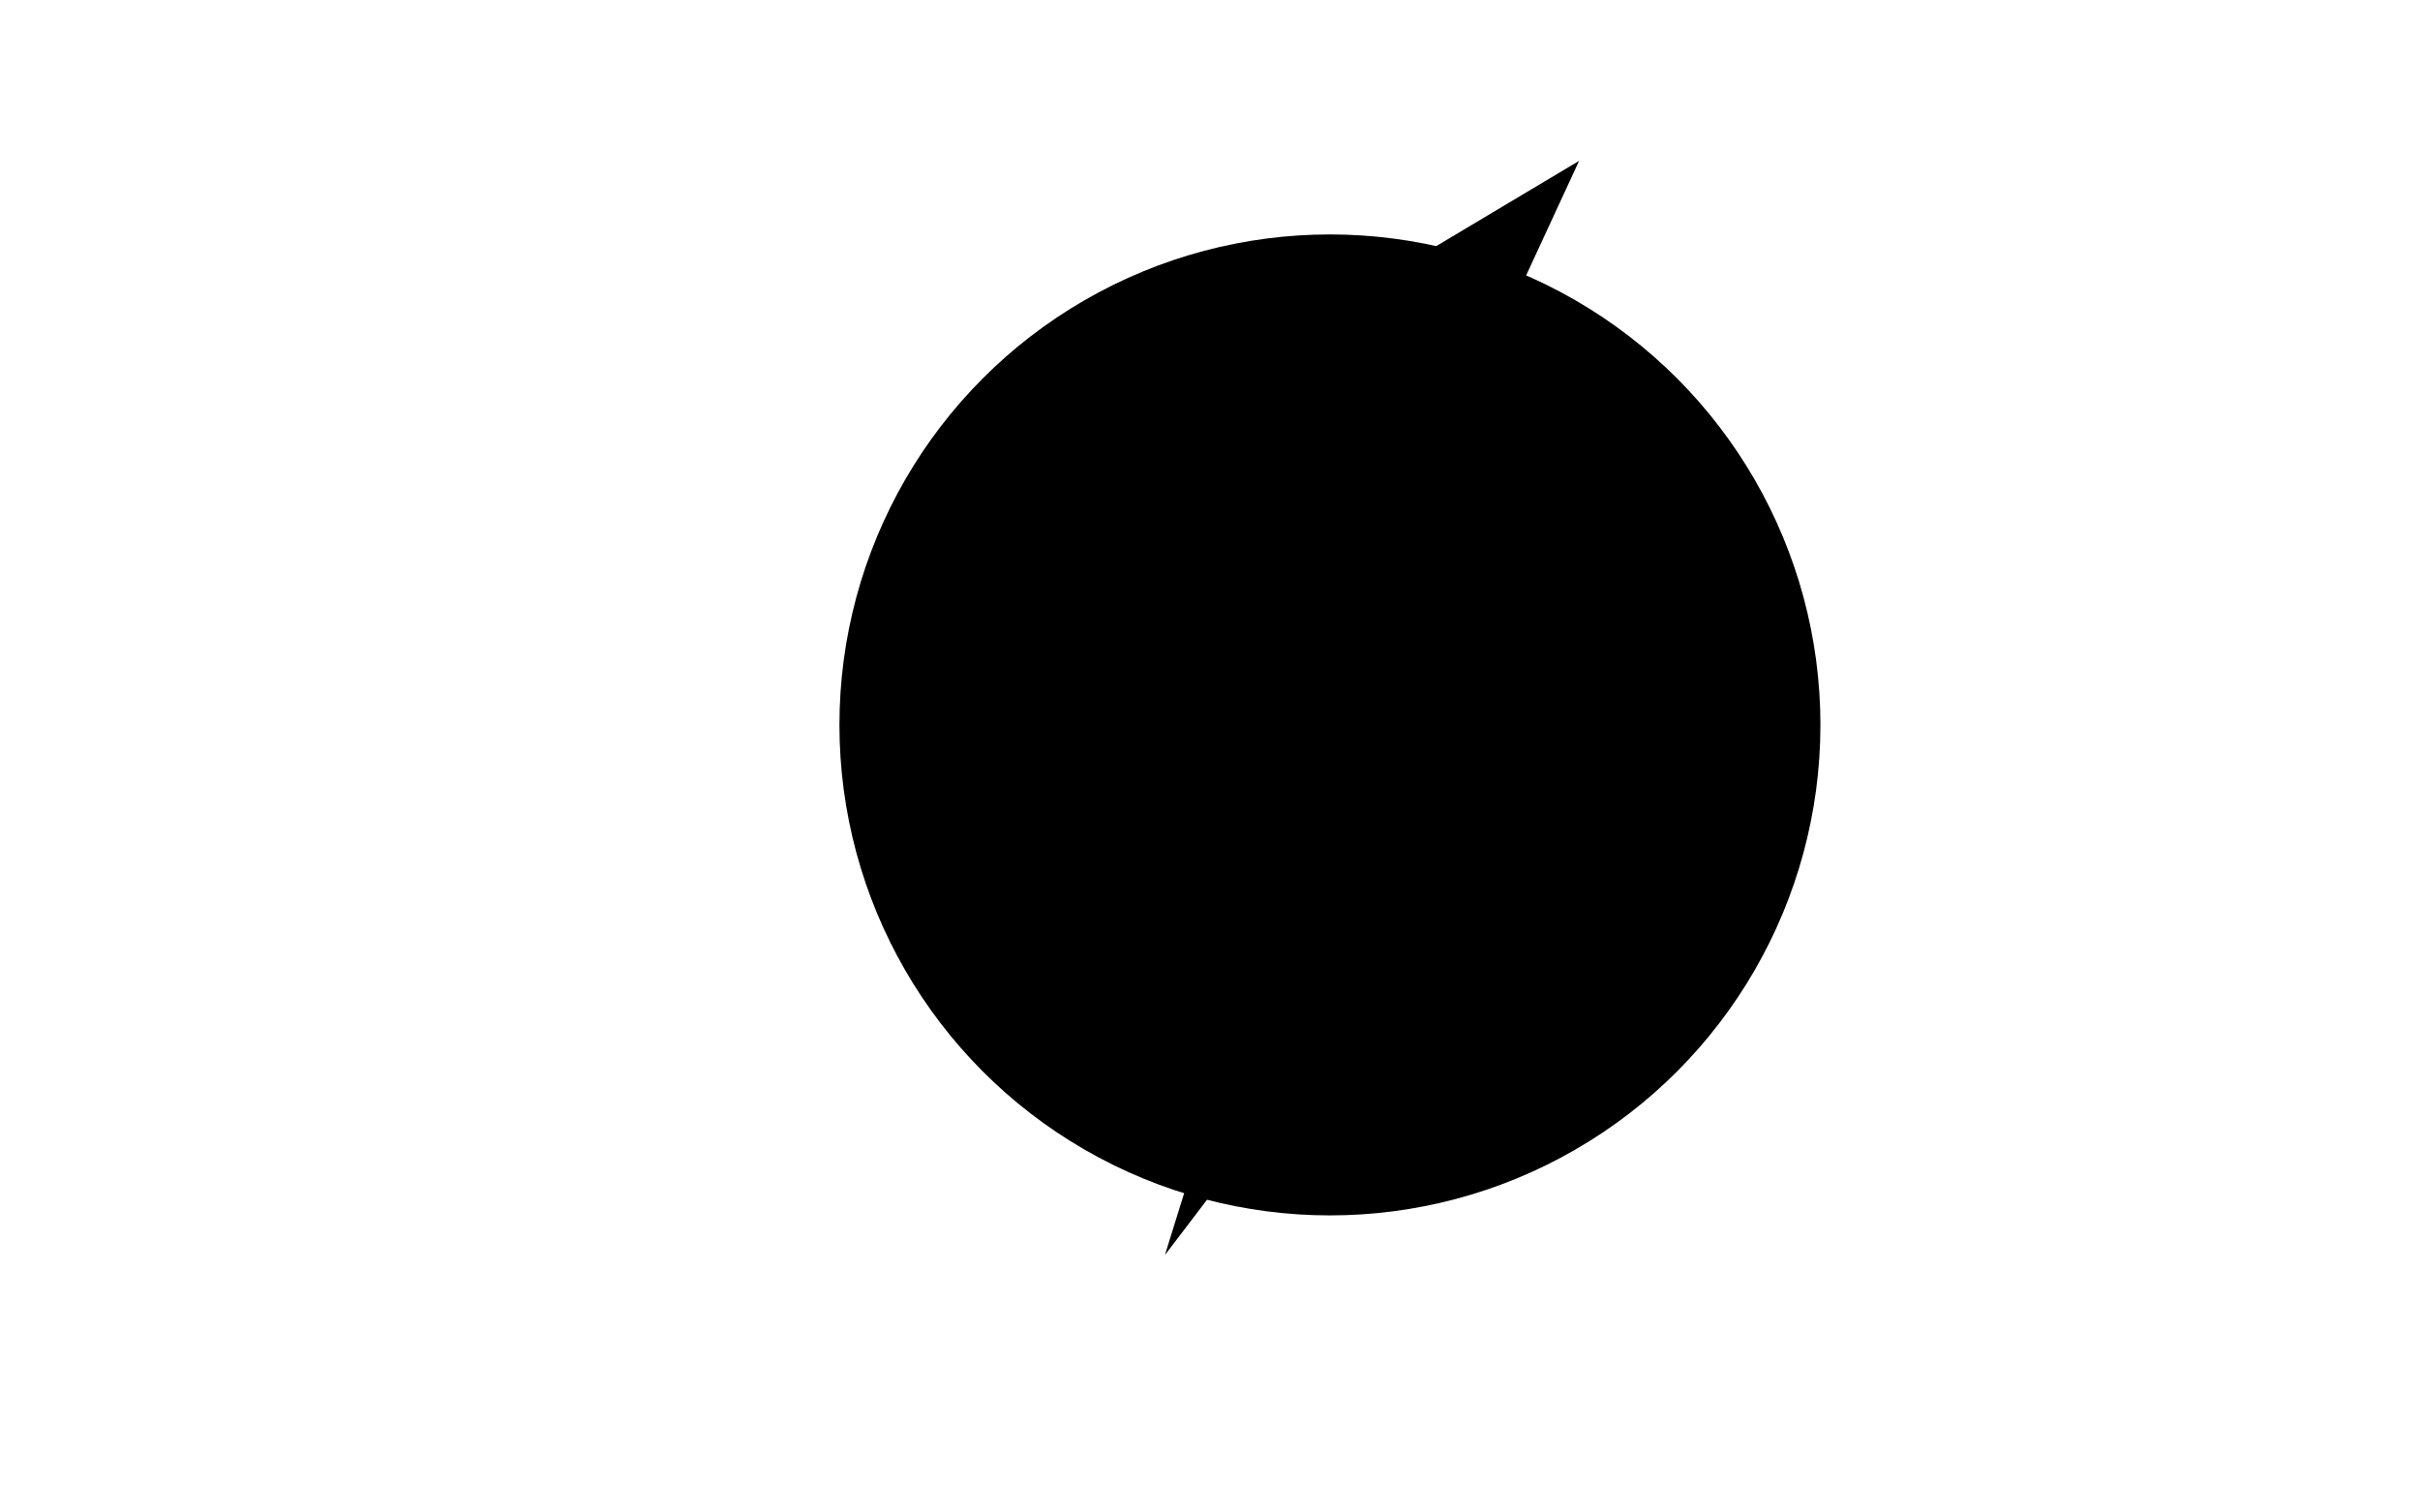 
    <svg version="1.1" xmlns="http://www.w3.org/2000/svg" xmlns:xlink="http://www.w3.org/1999/xlink" x="0px" y="0px"
     viewBox="0 0 1280 800" xml:space="preserve">
    <g id="Shape">
    <g id="Circle">
        <g id="Outer_Circle">
            <circle cx="703.433" cy="383.432" r="259.433"/>
        </g>
        <g id="Inner_Circle">
            <path d="M923,383.076
                c0,14.888-1.532,29.425-4.45,43.464c-2.917,14.039-7.22,27.581-12.761,40.482c-5.541,12.901-12.321,25.16-20.193,36.634
                c-7.872,11.473-16.835,22.161-26.743,31.918c-9.908,9.757-20.762,18.583-32.413,26.335c-11.651,7.751-24.101,14.427-37.202,19.884
                c-13.101,5.457-26.853,9.694-41.11,12.566c-14.257,2.873-29.019,4.382-44.138,4.382s-29.881-1.509-44.138-4.382
                c-14.257-2.873-28.009-7.11-41.111-12.566c-13.101-5.457-25.551-12.133-37.202-19.884c-11.651-7.751-22.505-16.578-32.413-26.335
                c-9.908-9.757-18.872-20.444-26.743-31.918c-7.872-11.473-14.651-23.733-20.193-36.634c-5.541-12.901-9.844-26.443-12.761-40.482
                c-2.917-14.039-4.45-28.575-4.45-43.464c0-14.888,1.532-29.425,4.45-43.464c2.917-14.039,7.22-27.581,12.761-40.482
                s12.321-25.16,20.193-36.634c7.872-11.473,16.835-22.161,26.743-31.918c9.908-9.757,20.762-18.583,32.413-26.334
                s24.101-14.427,37.202-19.884c13.101-5.457,26.853-9.694,41.111-12.566c14.257-2.873,29.019-4.382,44.138-4.382
                s29.881,1.509,44.138,4.382c14.257,2.873,28.009,7.11,41.11,12.566c13.101,5.457,25.551,12.133,37.202,19.884
                s22.505,16.578,32.413,26.334c9.908,9.757,18.872,20.444,26.743,31.918c7.872,11.473,14.651,23.733,20.193,36.634
                s9.844,26.443,12.761,40.482C921.468,353.652,923,368.188,923,383.076z"/>
            <g id="gauge"></g>

        </g>
        <g id="Most_Inner_Circle">
            <g>
                <ellipse  cx="703.5" cy="383" rx="169.5" ry="169"/>
                <g>
                    <g>
                        <path style="opacity:0.109;" d="M865.293,389.277c-0.057,6.235-0.506,12.442-1.347,18.621c-0.49,3.037-0.979,6.075-1.469,9.112
                            c-1.888,10.327-5.162,20.371-9.257,30.016c-6.875,16.19-16.407,30.97-28.198,44.014c-24.623,27.241-58.243,45.642-94.489,51.628
                            c-18.177,3.002-36.935,2.943-55.091-0.195c-17.697-3.058-34.657-9.167-50.466-17.651c-15.349-8.237-29.114-19.338-41.096-31.92
                            c-6.974-7.323-13.091-15.431-18.53-23.941c-5.513-8.627-9.908-17.62-13.977-27c0.052,0.138,0.104,0.276,0.157,0.414
                            c-1.069-2.875-2.138-5.75-3.206-8.625c0.046,0.14,0.091,0.28,0.137,0.421c-0.917-2.94-1.833-5.881-2.75-8.821
                            c0.039,0.142,0.078,0.284,0.116,0.426c-0.76-3.001-1.52-6.002-2.281-9.002c0.032,0.143,0.064,0.287,0.096,0.43
                            c-0.599-3.056-1.199-6.113-1.799-9.169c0.025,0.144,0.05,0.289,0.075,0.433c-0.435-3.107-0.869-6.213-1.304-9.32
                            c0.018,0.145,0.036,0.29,0.054,0.435c-0.266-3.152-0.531-6.304-0.797-9.456c0.011,0.145,0.022,0.29,0.032,0.436
                            c-0.093-3.193-0.185-6.385-0.278-9.577c0.004,0.145,0.007,0.29,0.011,0.435c-0.01-6.176,0.324-12.333,1.004-18.471
                            c0.671-6.03,1.679-12.003,3.024-17.919c2.302-10.124,5.618-19.924,9.817-29.41c8.797-19.873,21.497-37.836,37.313-52.756
                            c30.091-28.387,70.465-44.574,111.824-44.846c41.91-0.276,82.955,15.846,113.468,44.583
                            c14.838,13.975,26.761,30.576,35.7,48.861c5.155,10.544,9.001,21.823,11.658,33.245c1.359,5.844,2.391,11.745,3.096,17.703
                            c0.729,6.186,1.111,12.394,1.144,18.623c-0.003-0.117-0.007-0.234-0.01-0.351c-0.071,3.222-0.142,6.444-0.213,9.666
                            c0.404-0.167,0.703-0.462,0.899-0.883c0.864-1.273,1.698-2.566,2.501-3.88c0.82-1.302,1.609-2.623,2.366-3.963
                            c0.29-0.362,0.421-0.761,0.392-1.197c-0.418-9.541-1.08-19-2.831-28.407c-1.112-5.971-2.563-11.918-4.305-17.735
                            c-2.655-8.864-6.073-17.556-10.167-25.857c-12.595-25.536-31.632-47.687-54.918-64.061
                            c-16.136-11.346-34.211-19.907-53.265-25.061c-19.855-5.371-40.663-7.017-61.119-5.043
                            c-39.726,3.834-77.231,21.81-105.153,50.333c-18.022,18.41-31.872,40.892-39.926,65.389
                            c-8.844,26.902-10.83,56.008-5.693,83.862c7.172,38.885,28.373,74.653,58.842,99.824c29.754,24.58,67.547,38.362,106.107,38.88
                            c23.534,0.316,47.087-4.179,68.776-13.37c19.413-8.226,37.345-20.174,52.439-34.892c16.159-15.757,29.075-34.737,37.867-55.51
                            c4.174-9.863,7.469-20.108,9.715-30.587c2.579-12.03,3.692-24.356,4.559-36.607c-0.447,0.039-0.834,0.231-1.16,0.577
                            c-1.259,0.964-2.495,1.957-3.707,2.979c-1.226,1.006-2.428,2.039-3.606,3.1C865.672,388.499,865.413,388.844,865.293,389.277z"
                            />
                        <path style="opacity:0.109;" d="M865.519,391.088c-0.065,6.253-0.511,12.479-1.339,18.677
                            c-0.781,6.057-1.937,12.042-3.468,17.954c0.03-0.115,0.06-0.229,0.09-0.344c-0.867,2.989-1.734,5.977-2.601,8.966
                            c0.034-0.113,0.068-0.226,0.102-0.34c-2.985,8.399-6.126,16.495-10.295,24.396c-4.027,7.632-8.764,15.173-14.059,21.994
                            c-8.894,11.459-19.07,21.627-30.511,30.542c-26.778,20.867-60.53,32.454-94.347,33.525
                            c-33.247,1.053-66.176-7.997-94.107-26.102c-13.377-8.671-25.494-19.232-35.84-31.374c-5.581-6.55-10.841-13.681-15.259-21.073
                            c-4.563-7.635-8.355-15.54-11.933-23.681c0.048,0.11,0.096,0.22,0.144,0.329c-1.074-2.854-2.149-5.707-3.223-8.561
                            c0.042,0.113,0.084,0.225,0.126,0.338c-0.922-2.921-1.844-5.842-2.766-8.763c0.036,0.115,0.072,0.23,0.108,0.345
                            c-0.765-2.984-1.531-5.967-2.296-8.951c0.03,0.117,0.059,0.234,0.089,0.351c-0.604-3.041-1.208-6.082-1.812-9.123
                            c0.023,0.119,0.046,0.238,0.069,0.356c-0.439-3.093-0.877-6.186-1.316-9.279c0.016,0.12,0.033,0.24,0.049,0.361
                            c-0.269-3.14-0.538-6.28-0.807-9.421c0.01,0.121,0.019,0.242,0.029,0.364c-0.095-3.182-0.189-6.365-0.284-9.547
                            c0.003,0.122,0.006,0.244,0.009,0.366c0.084-3.22,0.167-6.439,0.251-9.659c-0.004,0.122-0.008,0.244-0.012,0.366
                            c0.265-3.209,0.529-6.419,0.794-9.628c-0.011,0.122-0.022,0.244-0.032,0.366c0.442-3.152,0.884-6.304,1.325-9.457
                            c-0.018,0.121-0.035,0.243-0.053,0.364c0.613-3.091,1.226-6.182,1.839-9.273c-0.024,0.121-0.049,0.241-0.073,0.362
                            c0.779-3.025,1.557-6.05,2.336-9.075c-0.031,0.119-0.062,0.239-0.093,0.358c0.939-2.955,1.878-5.909,2.817-8.864
                            c-0.038,0.118-0.075,0.235-0.113,0.353c1.094-2.879,2.188-5.759,3.281-8.638c-0.044,0.116-0.088,0.231-0.133,0.347
                            c1.243-2.8,2.487-5.6,3.73-8.4c-0.051,0.113-0.101,0.227-0.152,0.34c1.387-2.716,2.775-5.432,4.162-8.148
                            c-0.057,0.111-0.113,0.221-0.17,0.332c1.526-2.628,3.053-5.256,4.579-7.883c-0.063,0.108-0.126,0.215-0.188,0.323
                            c1.66-2.535,3.32-5.07,4.98-7.605c-0.069,0.104-0.137,0.208-0.206,0.313c1.788-2.438,3.577-4.876,5.365-7.313
                            c-0.074,0.101-0.148,0.201-0.223,0.302c1.912-2.336,3.823-4.672,5.735-7.008c-0.08,0.097-0.159,0.193-0.239,0.29
                            c2.03-2.23,4.06-4.459,6.09-6.689c-0.085,0.092-0.169,0.185-0.254,0.277c2.143-2.119,4.286-4.238,6.429-6.357
                            c-0.089,0.088-0.179,0.176-0.268,0.264c2.251-2.004,4.502-4.008,6.753-6.012c-0.094,0.083-0.188,0.167-0.282,0.25
                            c2.354-1.884,4.707-3.768,7.061-5.652c-0.098,0.078-0.197,0.157-0.295,0.235c2.452-1.76,4.903-3.519,7.355-5.279
                            c-0.102,0.073-0.205,0.146-0.307,0.22c2.544-1.631,5.088-3.262,7.633-4.893c-0.106,0.068-0.212,0.136-0.318,0.204
                            c6.367-3.623,12.674-7.038,19.385-9.963c6.728-2.932,13.62-5.462,20.684-7.466c14.466-4.104,29.555-6.191,44.59-6.224
                            c29.902-0.065,60.235,8.075,85.66,23.954c23.415,14.623,43.02,34.517,56.781,58.485c7.289,12.695,12.815,26.243,16.466,40.418
                            c1.858,7.214,3.274,14.53,4.126,21.934c1.053,9.152,1.071,18.278,0.847,27.477c-0.034,1.389,2.012-2.853,1.74-2.329
                            c0.833-1.634,1.643-3.281,2.429-4.938c0.455-0.846,0.821-1.728,1.098-2.645c-0.214-6.378-0.422-12.697-1.171-19.036
                            c-0.727-6.145-1.764-12.406-3.219-18.404c-2.87-11.827-6.747-23.517-12.118-34.462c-7.964-16.229-18.214-31.466-30.907-44.393
                            c-16.877-17.189-36.96-30.959-59.397-39.844c-23.277-9.217-48.569-13.216-73.557-11.59
                            c-35.235,2.294-69.235,15.697-96.557,38.092c-17.453,14.306-31.669,31.86-42.407,51.684
                            c-12.451,22.985-18.929,49.292-19.452,75.355c-0.469,23.376,3.857,46.759,12.882,68.353c8.125,19.438,19.958,37.062,34.465,52.3
                            c33.778,35.483,83.983,54.931,132.853,51.387c18.404-1.335,36.77-5.21,53.809-12.417c24.805-10.492,47.512-26.465,64.792-47.249
                            c11.606-13.96,20.94-29.428,27.822-46.211c2.241-5.464,4.326-11.79,5.903-17.472c4.149-14.948,5.724-30.294,6.802-45.725
                            c-0.43,0.088-0.783,0.32-1.057,0.697c-1.1,1.088-2.174,2.202-3.221,3.341c-1.062,1.125-2.098,2.275-3.105,3.449
                            C865.783,390.285,865.577,390.653,865.519,391.088z"/>
                        <path style="opacity:0.109;" d="M861.625,390.604c0.95,6.072,0.831,12.126-0.358,18.161
                            c-0.806,6.013-2.002,11.947-3.588,17.802c-2.307,8.552-5.472,16.803-9.199,24.826c-8.45,18.191-21.054,34.613-35.847,48.109
                            c-30.235,27.582-70.481,42.935-111.397,42.523c-41.609-0.419-82.006-17.177-111.752-46.268
                            c-29.26-28.616-47.021-67.944-48.823-108.857c-1.438-32.648,7.323-65.814,24.911-93.389
                            c10.864-17.034,24.969-32.034,41.267-43.967c33.614-24.612,76.091-35.501,117.408-30.217
                            c40.505,5.181,78.941,26.251,104.647,58.093c11.788,14.601,21.135,30.814,27.459,48.501c3.452,9.656,6.019,19.556,7.577,29.699
                            c0.906,5.905,1.483,11.841,1.733,17.81c0.253,6.095,0.169,12.186-0.254,18.272c-0.04,0.967,1.293-0.217,1.309-0.693
                            c0.38-6.127,0.421-12.256,0.123-18.388c-0.293-6.006-0.916-11.978-1.868-17.916c-1.865-11.62-4.997-23.032-9.324-33.976
                            c-7.443-18.825-18.449-36.26-32.191-51.121c-30.584-33.073-74.034-52.296-119.075-52.627
                            c-45.003-0.33-88.903,18.2-120.141,50.607c-24.121,25.024-39.823,57.318-44.416,91.751c-3.054,22.901-1.329,46.295,5.267,68.458
                            c5.862,19.695,15.519,38.269,28.22,54.419c27.458,34.912,68.673,57.62,112.914,61.828c44.139,4.199,88.704-9.932,122.526-38.575
                            c15.387-13.031,28.391-28.96,37.894-46.753c5.557-10.404,9.928-21.444,12.919-32.856c1.55-5.884,2.715-11.843,3.493-17.877
                            c1.436-5.956,1.347-11.88-0.265-17.771C862.688,389.508,861.593,390.153,861.625,390.604z"/>
                        <path style="opacity:0.109;" d="M862.441,395.798c0.046,6.209-0.352,12.389-1.194,18.541
                            c-0.817,6.032-2.015,11.986-3.595,17.864c-1.787,7.142-4.4,13.98-7.837,20.512c-2.468,6.874-5.687,13.364-9.656,19.472
                            c-10.645,17.043-24.654,32.018-40.837,43.92c-33.249,24.454-76.113,35.8-117.108,30.161c-19.227-2.645-37.695-8.373-54.86-17.47
                            c-16.62-8.808-31.355-20.392-44.144-34.162c-27.819-29.952-43.039-70.859-42.464-111.625
                            c0.564-40.035,16.335-78.72,43.732-107.872c18.914-20.126,42.532-34.857,68.585-43.538c19.806-6.6,41.175-8.934,61.973-7.45
                            c41.139,2.936,80.171,21.871,108.041,52.257c13.539,14.761,24.625,32.161,31.735,50.909c3.108,8.195,5.686,16.562,7.499,25.145
                            c1.226,5.812,2.129,11.673,2.707,17.585c0.886,9.088,1.011,18.197,0.373,27.327c-0.034,0.821,1.04-0.956,0.918-0.726
                            c0.434-0.82,1.08-1.893,1.103-2.848c0.329-6.203,0.31-12.405-0.058-18.605c-0.361-6.065-1.059-12.09-2.094-18.077
                            c-2.022-11.683-5.332-23.139-9.854-34.1c-7.735-18.751-19.036-36.04-33.063-50.689c-15.989-16.699-35.519-29.974-56.96-38.634
                            c-19.493-7.873-40.567-11.881-61.583-11.881c-38.358,0-76.012,13.682-105.436,38.257
                            c-33.994,28.393-55.445,70.014-58.322,114.261c-2.89,44.441,12.791,88.727,42.967,121.483
                            c13.778,14.956,30.364,27.361,48.635,36.295c21.843,10.68,45.977,16.279,70.282,16.488
                            c44.583,0.383,88.248-17.789,119.252-49.882c12.347-12.78,22.634-27.592,30.087-43.731c3.791-8.208,6.872-16.743,9.139-25.497
                            c1.543-5.965,2.711-12.003,3.504-18.113c0.761-6.071,1.16-12.166,1.198-18.284c0.026-0.742-1.056,0.445-1.022,0.409
                            C863.621,393.999,862.463,395.045,862.441,395.798z"/>
                        <path style="opacity:0.109;" d="M864.821,391.839c-0.035,6.255-0.47,12.482-1.306,18.681
                            c-0.542,4.559-1.366,9.064-2.471,13.514c-0.905,4.415-2.077,8.762-3.514,13.039c-1.826,5.621-3.974,11.117-6.444,16.487
                            c0.062-0.126,0.124-0.252,0.186-0.378c-1.357,2.746-2.715,5.492-4.073,8.238c0.067-0.123,0.134-0.246,0.201-0.369
                            c-1.501,2.654-3.003,5.307-4.504,7.961c0.072-0.12,0.144-0.239,0.216-0.359c-1.639,2.558-3.278,5.116-4.917,7.673
                            c0.077-0.116,0.154-0.231,0.231-0.347c-1.771,2.458-3.541,4.917-5.312,7.375c0.082-0.112,0.164-0.223,0.246-0.335
                            c-1.897,2.355-3.793,4.71-5.69,7.064c0.087-0.107,0.174-0.215,0.261-0.322c-5.793,6.454-11.641,12.744-18.304,18.33
                            c-4.421,3.707-9,7.214-13.73,10.518c-13.096,9.148-27.812,16.114-43.011,20.938c-14.326,4.547-29.132,7.068-44.151,7.571
                            c-16.766,0.561-33.833-1.223-49.977-5.918c-14.175-4.122-27.797-9.899-40.432-17.564c-12.421-7.535-23.676-16.76-33.784-27.174
                            c-11.073-11.408-20.29-24.731-27.498-38.87c-3.311-6.494-6.317-13.198-8.667-20.106c-2.919-8.581-4.987-17.266-6.789-26.148
                            c0.025,0.124,0.05,0.248,0.075,0.371c-0.452-3.099-0.904-6.198-1.356-9.297c0.018,0.125,0.035,0.25,0.053,0.375
                            c-0.281-3.147-0.563-6.294-0.844-9.441c0.01,0.126,0.021,0.252,0.031,0.378c-0.107-3.19-0.213-6.38-0.32-9.57
                            c0.003,0.127,0.006,0.253,0.009,0.38c0.072-3.228,0.145-6.456,0.217-9.684c-0.004,0.127-0.009,0.253-0.013,0.38
                            c0.254-3.219,0.509-6.437,0.763-9.656c-0.012,0.126-0.024,0.253-0.036,0.379c0.433-3.162,0.866-6.324,1.298-9.487
                            c-0.019,0.126-0.039,0.251-0.058,0.377c0.605-3.102,1.21-6.203,1.815-9.305c-0.027,0.125-0.054,0.249-0.08,0.374
                            c0.772-3.036,1.544-6.072,2.316-9.108c-0.034,0.123-0.068,0.246-0.102,0.369c0.934-2.966,1.867-5.932,2.801-8.898
                            c-0.041,0.121-0.083,0.242-0.124,0.363c1.09-2.891,2.18-5.783,3.27-8.674c-0.048,0.119-0.097,0.237-0.145,0.356
                            c1.241-2.812,2.482-5.624,3.723-8.437c-0.055,0.116-0.111,0.232-0.166,0.348c1.387-2.728,2.773-5.457,4.16-8.185
                            c-0.062,0.113-0.125,0.226-0.187,0.338c1.527-2.64,3.054-5.28,4.581-7.92c-0.069,0.109-0.138,0.219-0.207,0.328
                            c1.662-2.547,3.324-5.094,4.986-7.641c-0.075,0.105-0.15,0.211-0.226,0.316c1.792-2.449,3.584-4.899,5.376-7.348
                            c-0.081,0.101-0.163,0.203-0.244,0.304c1.917-2.347,3.834-4.694,5.751-7.041c-0.087,0.097-0.174,0.194-0.262,0.29
                            c2.037-2.24,4.073-4.481,6.11-6.721c-0.093,0.092-0.186,0.184-0.279,0.276c4.218-4.174,8.438-8.293,12.941-12.165
                            c5.492-4.722,11.428-8.951,17.52-12.855c11.074-7.095,22.954-12.903,35.408-17.164c12.739-4.358,26.014-7.066,39.422-8.186
                            c13.782-1.152,27.905-0.771,41.54,1.677c24.91,4.472,48.472,14.282,68.917,29.246c10.509,7.692,20.139,16.589,28.558,26.535
                            c4.674,5.522,8.93,11.37,12.838,17.454c3.947,6.143,7.286,12.469,10.562,19c-0.057-0.13-0.115-0.261-0.172-0.391
                            c1.223,2.802,2.446,5.603,3.669,8.405c-0.051-0.133-0.101-0.266-0.152-0.399c1.075,2.873,2.149,5.747,3.224,8.62
                            c-0.044-0.135-0.088-0.271-0.132-0.407c0.922,2.94,1.844,5.88,2.766,8.82c-0.037-0.138-0.074-0.275-0.111-0.413
                            c0.765,3.001,1.53,6.003,2.295,9.004c-0.03-0.139-0.06-0.278-0.089-0.417c0.604,3.058,1.208,6.116,1.811,9.173
                            c-0.023-0.14-0.045-0.281-0.068-0.421c0.438,3.109,0.876,6.218,1.314,9.327c-0.015-0.141-0.031-0.283-0.046-0.424
                            c0.268,3.155,0.537,6.311,0.805,9.466c-0.008-0.142-0.016-0.283-0.024-0.425c0.094,3.197,0.189,6.393,0.283,9.59
                            c-0.001-0.142-0.001-0.283-0.002-0.425c-0.084,3.233-0.167,6.466-0.251,9.7c0.448-0.3,0.772-0.713,0.97-1.241
                            c0.942-1.701,1.852-3.42,2.729-5.155c0.896-1.726,1.758-3.469,2.588-5.228c0.312-0.469,0.458-0.974,0.439-1.513
                            c-0.293-6.411-0.514-12.741-1.407-19.121c-0.653-4.667-1.474-9.288-2.471-13.892c-2.283-10.543-5.511-20.862-9.768-30.784
                            c-8.932-20.82-22.11-39.711-38.416-55.412c-14.179-13.652-30.571-24.604-48.442-32.819
                            c-21.192-9.741-44.743-14.59-68.005-14.837c-22.098-0.235-44.02,3.766-64.577,11.893c-21.115,8.348-40.502,20.893-56.723,36.8
                            c-14.96,14.671-27.574,32.357-36.027,51.573c-3.699,8.409-6.769,17.038-9.213,25.893c-3.329,12.059-4.974,24.624-5.571,37.099
                            c-1.047,21.907,2.673,44.365,10.217,64.917c6.257,17.047,15.346,32.867,26.525,47.142c6.477,8.27,13.896,15.816,21.827,22.684
                            c7.997,6.925,16.582,13.257,25.776,18.518c18.772,10.741,39.011,17.875,60.373,21.264c23.4,3.712,47.731,2.068,70.542-4.158
                            c23.616-6.445,45.535-17.917,64.317-33.613c18.504-15.463,33.558-34.69,44.097-56.382c5.349-11.01,9.47-22.514,12.343-34.413
                            c3.276-13.569,4.621-27.433,5.649-41.328c-0.513,0.166-0.937,0.475-1.272,0.928c-1.371,1.378-2.715,2.782-4.032,4.212
                            c-1.333,1.415-2.638,2.855-3.917,4.32C865.228,390.87,864.95,391.315,864.821,391.839z"/>
                        <path style="opacity:0.109;" d="M865.446,389.942c-0.049,6.241-0.494,12.454-1.334,18.638
                            c-0.489,3.036-0.977,6.072-1.466,9.107c-1.883,10.319-5.149,20.357-9.235,29.997c-6.857,16.177-16.362,30.95-28.122,43.996
                            c-24.558,27.245-58.095,45.698-94.287,51.774c-18.158,3.048-36.902,3.039-55.054-0.046
                            c-17.703-3.008-34.677-9.068-50.507-17.506c-15.381-8.199-29.183-19.271-41.203-31.832c-7.001-7.316-13.143-15.42-18.607-23.93
                            c-5.541-8.631-9.959-17.632-14.053-27.02c0.05,0.134,0.1,0.268,0.15,0.402c-1.073-2.875-2.147-5.749-3.22-8.624
                            c0.043,0.136,0.087,0.273,0.13,0.409c-0.921-2.941-1.841-5.883-2.762-8.824c0.036,0.138,0.073,0.277,0.109,0.415
                            c-0.764-3.003-1.527-6.005-2.291-9.008c0.029,0.14,0.058,0.28,0.088,0.42c-0.602-3.059-1.205-6.118-1.807-9.177
                            c0.022,0.141,0.044,0.283,0.066,0.424c-0.437-3.11-0.873-6.22-1.31-9.331c0.015,0.142,0.029,0.284,0.044,0.426
                            c-0.267-3.156-0.534-6.313-0.801-9.469c0.007,0.143,0.156,0.285,0.164,0.428c-0.093-3.198-0.138-6.395-0.138-9.593
                            c0,0.143,0,0.285,0,0.428c0-3.234,0.029-6.468,0.114-9.702c-0.007,0.142-0.086,0.284-0.093,0.427
                            c0.266-3.223,0.496-6.446,0.762-9.669c-0.015,0.141-0.047,0.283-0.062,0.424c0.443-3.165,0.876-6.331,1.319-9.496
                            c-0.022,0.14-0.048,0.28-0.07,0.421c0.613-3.103,1.224-6.207,1.838-9.31c-0.029,0.139-0.059,0.277-0.088,0.416
                            c0.779-3.037,1.557-6.074,2.335-9.111c-0.036,0.137-0.072,0.273-0.109,0.41c0.938-2.966,1.877-5.932,2.815-8.899
                            c-0.043,0.134-0.086,0.269-0.129,0.403c1.931-5.564,4.16-11.006,6.686-16.326c1.844-3.973,3.895-7.834,6.152-11.582
                            c4.365-7.551,9.275-14.665,14.782-21.428c11.856-14.56,26.116-27.069,42.164-36.836c32.096-19.534,70.436-27.398,107.642-22.375
                            c36.642,4.947,70.916,22.501,96.442,49.257c12.033,12.613,21.848,27.095,29.485,42.749c3.857,7.906,6.853,16.212,9.381,24.628
                            c3.511,11.688,5.089,23.612,6.177,35.722c-0.011-0.125-0.022-0.25-0.033-0.375c0.108,3.189,0.216,6.378,0.324,9.567
                            c-0.004-0.126-0.007-0.251-0.011-0.377c-0.071,3.227-0.142,6.455-0.213,9.682c0.419-0.218,0.725-0.558,0.917-1.019
                            c0.881-1.433,1.729-2.885,2.547-4.355c0.835-1.46,1.638-2.937,2.409-4.432c0.295-0.402,0.427-0.84,0.397-1.312
                            c-0.298-6.413-0.526-12.744-1.425-19.124c-0.658-4.667-1.483-9.287-2.484-13.891c-2.299-10.572-5.608-20.804-9.795-30.773
                            c-4.654-11.08-10.738-21.855-17.807-31.573c-14.05-19.317-31.835-36.098-52.591-48.059
                            c-18.75-10.805-39.264-18.256-60.697-21.457c-23.516-3.513-47.609-2.101-70.542,4.15c-22.146,6.037-42.607,16.528-60.714,30.604
                            c-27.45,21.339-47.769,51.758-57.633,85.004c-6.299,21.231-8.342,43.488-6.097,65.517c2.362,23.166,9.554,45.375,20.789,65.744
                            c10.872,19.711,26.232,37.094,43.957,50.885c18.086,14.072,38.709,24.155,60.784,30.232c25.893,7.127,53.824,7.453,80.005,1.809
                            c25.262-5.445,49.635-16.657,69.795-32.925c9.353-7.548,18.03-15.905,25.688-25.182c7.673-9.296,14.244-19.422,19.882-30.065
                            c6.409-12.097,11.107-25.228,14.308-38.511c3.26-13.526,4.639-27.35,5.644-41.202c-0.472,0.085-0.871,0.319-1.198,0.704
                            c-1.294,1.113-2.564,2.254-3.809,3.423c-1.259,1.153-2.493,2.333-3.701,3.539C865.83,389.098,865.566,389.478,865.446,389.942z"
                            />
                        <path style="opacity:0.109;" d="M863.46,393.698c-0.026,9.222-0.926,18.344-2.699,27.365
                            c-1.164,5.899-2.686,11.703-4.566,17.414c-3.215,9.774-7.472,19.101-12.593,28.014c-10.728,18.672-25.295,35.359-42.661,48.159
                            c-16.4,12.088-34.68,21.287-54.349,26.72c-20.42,5.64-41.98,7.232-63.013,4.746c-41.014-4.848-79.239-25.767-105.71-57.43
                            c-12.975-15.519-23.061-33.457-29.512-52.633c-7.195-21.391-9.739-44.084-7.724-66.541
                            c3.827-42.648,24.907-82.407,57.774-109.813c31.908-26.607,73.413-40.17,114.866-37.666
                            c41.475,2.505,81.006,21.295,109.307,51.701c13.834,14.862,24.597,32.139,32.273,50.906c4.438,10.852,7.515,22.353,9.395,33.915
                            c0.964,5.932,1.596,11.899,1.899,17.901c0.308,6.129,0.275,12.256-0.098,18.382c-0.039,1.187,1.677-2.103,1.435-1.656
                            c0.639-1.205,1.255-2.423,1.848-3.652c0.355-0.626,0.621-1.285,0.797-1.979c0.141-6.279-0.07-12.546-0.632-18.802
                            c-0.551-6.123-1.441-12.197-2.669-18.221c-2.394-11.731-6.012-23.35-10.998-34.246c-8.605-18.806-20.3-35.964-35.033-50.519
                            c-30.016-29.653-70.954-47.034-113.144-47.951c-44.779-0.973-89.679,16.518-121.278,48.468
                            c-14.431,14.591-26.32,31.431-34.695,50.204c-8.646,19.382-13.462,40.441-14.16,61.65
                            c-1.385,42.114,13.649,83.822,41.576,115.384c30.155,34.08,73.68,54.604,119.179,56.033
                            c42.59,1.338,84.803-13.977,116.528-42.43c15.421-13.831,28.256-30.573,37.487-49.123c5.378-10.806,9.536-22.217,12.337-33.959
                            c2.899-12.154,3.939-24.466,4.726-36.899c-0.344,0.021-0.624,0.183-0.839,0.488c-0.823,0.821-1.619,1.667-2.388,2.538
                            C865.476,390.892,863.497,392.533,863.46,393.698z"/>
                        <path style="opacity:0.109;" d="M863.17,391.617c0.263,6.233-0.083,12.431-1.039,18.596
                            c-0.818,6.017-2.018,11.956-3.602,17.818c-2.394,8.523-5.391,16.84-9.2,24.841c-8.649,18.167-20.986,34.559-35.819,48.132
                            c-14.714,13.463-32.059,24.454-50.732,31.518c-16.625,6.289-33.892,9.9-51.639,10.857
                            c-41.548,2.241-83.302-12.792-114.458-40.188c-29.503-25.942-48.925-62.209-53.946-101.18
                            c-5.175-40.167,4.951-81.324,28.509-114.313c3.349-4.688,6.935-9.185,10.76-13.493c18.307-13.487,36.613-26.973,54.92-40.46
                            c10.452-4.996,21.971-8.622,33.313-10.911c19.47-3.929,39.307-4.58,58.955-1.552c39.227,6.046,75.308,26.769,100.516,57.418
                            c12.788,15.548,22.692,33.495,28.957,52.629c2.726,8.326,4.791,16.974,6.121,25.633c0.907,5.911,1.485,11.854,1.735,17.829
                            c0.254,6.102,0.169,12.199-0.254,18.292c-0.046,1.112,1.442-0.74,1.458-1.232c0.371-6.151,0.4-12.303,0.089-18.457
                            c-0.307-6.028-0.945-12.021-1.915-17.978c-1.9-11.657-5.075-23.101-9.451-34.071c-8.563-21.463-21.772-41.429-38.557-57.359
                            c-14.932-14.171-32.113-25.716-51.153-33.634c-22.826-9.492-47.707-13.602-72.377-12.22
                            c-29.979,1.68-59.282,11.662-84.031,28.655c-34.193,23.476-58.886,59.67-67.695,100.269
                            c-9.625,44.36-0.06,91.619,26.031,128.736c25.385,36.112,65.061,61.039,108.683,67.898
                            c44.128,6.938,90.144-4.583,125.666-31.675c18.335-13.984,33.745-31.836,44.621-52.186c5.577-10.435,9.962-21.51,12.965-32.957
                            c1.552-5.901,2.726-11.877,3.522-17.927c1.018-6.127,1.298-12.288,0.841-18.481C864.95,389.719,863.173,391.102,863.17,391.617z
                            "/>
                        <path style="opacity:0.109;" d="M864.492,393.591c-0.03,6.243-0.46,12.458-1.29,18.645c0.016-0.119,0.033-0.237,0.049-0.356
                            c-0.508,3.142-1.017,6.284-1.525,9.427c0.019-0.118,0.038-0.236,0.057-0.353c-1.334,5.871-2.713,11.677-4.521,17.425
                            c-2.202,6.998-5.135,13.791-8.395,20.354c-5.789,11.657-12.997,22.58-21.479,32.465c-15.965,18.605-36.198,33.42-58.662,43.191
                            c-24.825,10.798-52.027,15.184-79,12.957c-26.812-2.213-52.723-11.083-75.269-25.755c-20.59-13.399-38.125-31.387-50.903-52.387
                            c-13.787-22.658-21.918-48.716-23.44-75.196c-1.479-25.722,3.214-51.648,13.693-75.174c5.332-11.971,12.078-23.311,20.131-33.66
                            c21.65-27.823,50.917-46.731,85.682-57.425c-0.108,0.029-0.215,0.058-0.323,0.088c2.986-0.743,5.972-1.487,8.958-2.23
                            c-0.11,0.023-0.22,0.046-0.33,0.07c3.043-0.583,6.086-1.165,9.129-1.748c-0.112,0.017-0.224,0.034-0.336,0.051
                            c3.095-0.418,6.19-0.836,9.286-1.254c-0.114,0.011-0.227,0.022-0.341,0.033c3.142-0.249,6.284-0.497,9.427-0.746
                            c-0.115,0.005-0.23,0.009-0.345,0.014c3.184-0.075,6.368-0.151,9.553-0.226c-0.116-0.002-0.232-0.004-0.348-0.006
                            c3.221,0.102,6.442,0.204,9.663,0.306c-0.117-0.008-0.233-0.017-0.35-0.025c3.21,0.282,6.421,0.564,9.631,0.846
                            c-0.117-0.015-0.233-0.03-0.35-0.045c3.153,0.458,6.305,0.917,9.458,1.375c-0.117-0.021-0.233-0.043-0.35-0.064
                            c3.091,0.628,6.181,1.257,9.272,1.885c-0.116-0.028-0.232-0.056-0.348-0.083c3.024,0.793,6.048,1.586,9.073,2.379
                            c-0.115-0.034-0.23-0.068-0.345-0.102c2.953,0.952,5.906,1.904,8.859,2.857c-0.114-0.04-0.228-0.081-0.341-0.121
                            c2.877,1.106,5.755,2.211,8.632,3.317c-0.112-0.047-0.224-0.093-0.336-0.14c2.797,1.254,5.595,2.508,8.392,3.762
                            c-0.11-0.053-0.22-0.105-0.33-0.158c2.713,1.397,5.425,2.793,8.138,4.19c-0.108-0.058-0.216-0.117-0.323-0.175
                            c2.624,1.534,5.247,3.068,7.871,4.602c-0.105-0.064-0.21-0.128-0.315-0.192c2.53,1.666,5.06,3.332,7.591,4.998
                            c-0.102-0.07-0.204-0.139-0.306-0.209c2.432,1.793,4.865,3.586,7.297,5.379c-0.099-0.075-0.198-0.15-0.297-0.224
                            c2.33,1.914,4.661,3.829,6.991,5.743c-0.095-0.08-0.191-0.16-0.286-0.239c2.224,2.031,4.447,4.062,6.671,6.093
                            c-0.092-0.085-0.183-0.169-0.275-0.254c2.112,2.142,4.225,4.284,6.337,6.427c-0.088-0.089-0.175-0.178-0.263-0.267
                            c7.705,8.678,14.829,17.587,20.831,27.552c5.253,8.72,9.606,17.883,13.146,27.42c3.591,9.675,6.294,19.606,7.986,29.793
                            c0.983,5.928,1.637,11.893,1.961,17.894c0.329,6.127,0.319,12.253-0.032,18.379c-0.042,1.436,1.98-3.062,1.696-2.465
                            c0.801-1.712,1.578-3.435,2.331-5.168c0.439-0.887,0.787-1.807,1.044-2.759c-0.22-9.472-0.688-18.865-2.232-28.232
                            c-1.491-9.049-3.749-18.043-6.712-26.722c-3.426-10.036-7.852-19.686-13.111-28.887c-13.347-23.349-32.192-43.252-54.784-57.88
                            c-32.407-20.981-71.663-30.212-110.047-25.944c-35.927,3.995-70.166,19.857-96.512,44.594
                            c-15.055,14.136-27.526,31.09-36.481,49.701c-17.375,36.107-21.097,78.27-10.452,116.891
                            c9.917,35.98,32.116,68.022,62.06,90.227c30.92,22.928,69.322,34.631,107.792,32.871c23.054-1.055,45.793-6.922,66.49-17.106
                            c18.78-9.241,35.689-21.925,49.825-37.36c14.178-15.481,25.351-33.505,32.813-53.13c3.811-10.023,6.68-20.4,8.468-30.979
                            c1.562-9.243,2.262-18.633,2.927-27.971c-0.428,0.12-0.768,0.38-1.02,0.778c-1.04,1.174-2.052,2.373-3.036,3.595
                            c-1,1.209-1.971,2.44-2.913,3.695C864.71,392.762,864.524,393.147,864.492,393.591z"/>
                        <path style="opacity:0.109;" d="M864.971,390.879c-0.361,9.337-0.909,18.577-2.788,27.762
                            c-1.509,7.376-3.484,14.596-6.018,21.688c-2.472,6.917-5.344,13.743-8.849,20.207c-4.177,7.706-8.983,14.886-14.117,21.988
                            c0.085-0.106,0.17-0.212,0.255-0.318c-1.904,2.354-3.808,4.709-5.712,7.064c0.09-0.102,0.18-0.203,0.27-0.305
                            c-2.025,2.247-4.05,4.493-6.075,6.74c0.095-0.097,0.19-0.194,0.285-0.291c-2.141,2.134-4.281,4.269-6.421,6.404
                            c0.1-0.092,0.2-0.184,0.3-0.276c-2.251,2.018-4.501,4.036-6.752,6.054c0.104-0.087,0.209-0.174,0.313-0.26
                            c-2.355,1.897-4.711,3.794-7.066,5.691c0.109-0.081,0.217-0.163,0.326-0.244c-2.455,1.772-4.909,3.544-7.364,5.316
                            c0.113-0.076,0.226-0.151,0.338-0.227c-2.549,1.642-5.098,3.284-7.647,4.926c0.117-0.07,0.233-0.139,0.35-0.209
                            c-2.638,1.508-5.276,3.016-7.913,4.523c0.12-0.063,0.24-0.127,0.36-0.19c-2.721,1.369-5.443,2.738-8.164,4.107
                            c0.123-0.057,0.246-0.114,0.369-0.171c-2.8,1.226-5.6,2.451-8.399,3.677c0.126-0.051,0.252-0.101,0.378-0.152
                            c-2.873,1.078-5.746,2.156-8.619,3.234c0.128-0.044,0.257-0.088,0.385-0.132c-2.941,0.926-5.882,1.851-8.823,2.777
                            c0.131-0.037,0.261-0.074,0.392-0.111c-3.004,0.769-6.008,1.538-9.011,2.307c0.132-0.03,0.265-0.06,0.397-0.09
                            c-3.061,0.608-6.123,1.216-9.184,1.824c0.134-0.023,0.267-0.046,0.401-0.069c-3.114,0.443-6.228,0.885-9.342,1.328
                            c0.135-0.016,0.269-0.031,0.404-0.047c-3.161,0.273-6.323,0.546-9.484,0.819c0.135-0.008,0.271-0.017,0.406-0.025
                            c-3.204,0.099-6.408,0.199-9.612,0.298c0.136-0.001,0.271-0.002,0.407-0.003c-3.241-0.079-6.483-0.157-9.724-0.236
                            c0.135,0.006,0.271,0.013,0.406,0.019c-3.231-0.26-6.463-0.519-9.694-0.779c0.135,0.014,0.27,0.027,0.404,0.041
                            c-3.174-0.436-6.348-0.873-9.523-1.31c0.134,0.021,0.268,0.042,0.402,0.063c-3.113-0.608-6.226-1.215-9.339-1.823
                            c0.133,0.028,0.265,0.056,0.397,0.085c-3.047-0.773-6.094-1.546-9.141-2.32c0.131,0.035,0.261,0.071,0.392,0.106
                            c-2.976-0.933-5.953-1.867-8.929-2.8c0.129,0.042,0.257,0.085,0.386,0.127c-2.901-1.088-5.803-2.177-8.704-3.265
                            c0.126,0.049,0.252,0.099,0.378,0.148c-2.822-1.238-5.644-2.476-8.465-3.714c0.123,0.056,0.246,0.112,0.369,0.168
                            c-2.738-1.382-5.475-2.764-8.213-4.146c0.12,0.062,0.24,0.125,0.36,0.188c-2.649-1.521-5.298-3.042-7.947-4.564
                            c0.116,0.069,0.233,0.138,0.349,0.207c-2.556-1.655-5.112-3.31-7.668-4.965c0.112,0.075,0.225,0.15,0.337,0.225
                            c-2.458-1.784-4.917-3.568-7.375-5.351c0.108,0.081,0.216,0.162,0.325,0.243c-2.356-1.907-4.713-3.815-7.069-5.722
                            c0.104,0.086,0.208,0.173,0.311,0.259c-2.25-2.026-4.499-4.052-6.749-6.078c0.099,0.092,0.198,0.184,0.297,0.275
                            c-2.138-2.139-4.277-4.279-6.415-6.418c0.094,0.097,0.188,0.194,0.282,0.291c-2.023-2.248-4.045-4.495-6.068-6.743
                            c0.089,0.102,0.177,0.203,0.266,0.305c-1.902-2.351-3.804-4.702-5.706-7.053c0.083,0.106,0.166,0.212,0.25,0.318
                            c-1.777-2.449-3.554-4.898-5.331-7.347c0.077,0.11,0.155,0.221,0.232,0.331c-1.648-2.542-3.295-5.084-4.943-7.626
                            c0.071,0.114,0.143,0.228,0.215,0.343c-1.513-2.63-3.027-5.26-4.54-7.89c0.065,0.118,0.131,0.235,0.196,0.353
                            c-1.374-2.713-2.749-5.426-4.123-8.139c0.059,0.121,0.118,0.242,0.177,0.363c-1.231-2.791-2.462-5.582-3.693-8.372
                            c0.053,0.124,0.105,0.248,0.158,0.371c-1.083-2.864-2.166-5.727-3.249-8.591c0.046,0.126,0.092,0.253,0.138,0.379
                            c-0.931-2.931-1.861-5.862-2.792-8.793c0.039,0.129,0.078,0.257,0.117,0.386c-0.774-2.994-1.548-5.987-2.321-8.981
                            c0.032,0.13,0.064,0.261,0.096,0.391c-0.612-3.051-1.225-6.102-1.837-9.153c0.025,0.132,0.05,0.264,0.075,0.396
                            c-0.447-3.103-0.893-6.206-1.34-9.309c0.018,0.133,0.035,0.266,0.053,0.399c-0.277-3.15-0.554-6.301-0.83-9.451
                            c0.01,0.134,0.021,0.267,0.031,0.401c-0.103-3.193-0.205-6.385-0.308-9.578c0.003,0.134,0.006,0.268,0.009,0.402
                            c0.076-3.23,0.152-6.46,0.228-9.69c-0.004,0.134-0.009,0.268-0.013,0.401c0.257-3.22,0.514-6.44,0.772-9.66
                            c-0.012,0.133-0.023,0.266-0.035,0.4c0.435-3.163,0.869-6.326,1.304-9.49c-0.019,0.132-0.038,0.265-0.057,0.397
                            c0.606-3.102,1.212-6.204,1.819-9.306c-0.026,0.131-0.052,0.262-0.079,0.393c0.772-3.036,1.545-6.073,2.317-9.109
                            c-0.033,0.129-0.067,0.259-0.1,0.388c0.933-2.966,1.866-5.932,2.799-8.899c-0.04,0.127-0.081,0.254-0.121,0.382
                            c1.088-2.891,2.177-5.783,3.265-8.674c-0.047,0.125-0.095,0.249-0.142,0.374c1.238-2.812,2.477-5.624,3.715-8.437
                            c-0.054,0.122-0.108,0.244-0.162,0.366c1.383-2.728,2.766-5.457,4.149-8.185c-0.061,0.119-0.121,0.237-0.182,0.356
                            c1.523-2.64,3.045-5.281,4.568-7.921c-0.067,0.115-0.134,0.23-0.201,0.345c1.657-2.548,3.314-5.095,4.971-7.643
                            c-0.073,0.111-0.146,0.223-0.22,0.334c1.786-2.45,3.572-4.901,5.358-7.351c-0.079,0.107-0.158,0.214-0.237,0.321
                            c1.91-2.349,3.82-4.697,5.731-7.046c-0.085,0.103-0.17,0.205-0.254,0.308c2.029-2.242,4.058-4.485,6.088-6.727
                            c-0.09,0.098-0.18,0.196-0.271,0.294c2.143-2.132,4.286-4.263,6.429-6.395c-0.095,0.093-0.191,0.186-0.286,0.279
                            c2.252-2.016,4.504-4.033,6.756-6.049c-0.1,0.088-0.2,0.175-0.3,0.263c2.356-1.896,4.711-3.793,7.067-5.689
                            c-0.105,0.082-0.209,0.164-0.314,0.246c2.454-1.772,4.909-3.544,7.363-5.315c-0.109,0.076-0.218,0.153-0.327,0.229
                            c2.548-1.643,5.096-3.285,7.643-4.928c-0.113,0.07-0.225,0.141-0.338,0.211c2.636-1.509,5.273-3.018,7.909-4.527
                            c-0.116,0.064-0.233,0.129-0.349,0.193c2.72-1.371,5.439-2.741,8.159-4.112c-0.12,0.058-0.239,0.116-0.359,0.174
                            c2.798-1.228,5.596-2.455,8.394-3.683c-0.122,0.051-0.245,0.103-0.368,0.154c2.871-1.08,5.742-2.16,8.613-3.24
                            c-0.125,0.045-0.25,0.09-0.375,0.134c2.939-0.928,5.878-1.856,8.817-2.784c-0.127,0.038-0.255,0.076-0.382,0.114
                            c3.002-0.772,6.004-1.543,9.006-2.315c-0.129,0.031-0.258,0.062-0.388,0.093c3.06-0.611,6.119-1.221,9.179-1.832
                            c-0.131,0.024-0.261,0.048-0.392,0.072c3.112-0.445,6.225-0.891,9.337-1.336c-0.132,0.017-0.264,0.033-0.395,0.05
                            c3.16-0.276,6.32-0.552,9.48-0.827c-0.133,0.009-0.265,0.019-0.398,0.028c3.203-0.102,6.405-0.204,9.608-0.306
                            c-0.133,0.002-0.266,0.004-0.398,0.006c3.24,0.076,6.481,0.152,9.721,0.228c-0.133-0.005-0.265-0.011-0.398-0.016
                            c3.23,0.257,6.461,0.514,9.691,0.772c-0.132-0.013-0.264-0.026-0.397-0.038c3.174,0.434,6.347,0.869,9.521,1.303
                            c-0.131-0.02-0.263-0.04-0.394-0.06c3.112,0.606,6.225,1.211,9.337,1.817c-0.13-0.027-0.26-0.055-0.39-0.082
                            c3.047,0.771,6.093,1.543,9.14,2.314c-0.128-0.035-0.257-0.069-0.385-0.103c2.976,0.932,5.953,1.864,8.929,2.796
                            c-0.126-0.042-0.253-0.083-0.379-0.125c2.901,1.087,5.803,2.174,8.704,3.261c-0.124-0.049-0.248-0.097-0.372-0.146
                            c2.822,1.237,5.644,2.474,8.466,3.711c-0.121-0.055-0.242-0.111-0.363-0.166c2.738,1.381,5.475,2.763,8.213,4.144
                            c-0.118-0.062-0.236-0.124-0.353-0.186c2.649,1.521,5.299,3.041,7.948,4.562c-0.114-0.068-0.229-0.137-0.343-0.205
                            c2.556,1.655,5.112,3.31,7.668,4.965c-0.11-0.074-0.221-0.149-0.331-0.223c2.458,1.784,4.917,3.568,7.376,5.352
                            c-0.106-0.08-0.213-0.161-0.319-0.241c2.356,1.908,4.713,3.815,7.069,5.723c-0.102-0.086-0.204-0.172-0.305-0.258
                            c2.25,2.027,4.499,4.053,6.749,6.08c-0.097-0.092-0.194-0.183-0.291-0.275c2.138,2.14,4.276,4.28,6.415,6.421
                            c-0.092-0.097-0.184-0.193-0.276-0.29c2.022,2.249,4.044,4.498,6.067,6.746c-0.087-0.102-0.173-0.203-0.26-0.305
                            c1.902,2.352,3.803,4.705,5.705,7.057c-0.081-0.106-0.162-0.212-0.244-0.318c1.776,2.451,3.553,4.901,5.329,7.352
                            c-0.075-0.11-0.151-0.221-0.226-0.331c1.647,2.544,3.293,5.088,4.94,7.632c-0.07-0.114-0.139-0.229-0.208-0.343
                            c1.512,2.632,3.024,5.264,4.536,7.897c-0.063-0.118-0.127-0.236-0.19-0.354c1.373,2.715,2.746,5.431,4.119,8.146
                            c-0.057-0.121-0.114-0.242-0.171-0.364c1.229,2.793,2.459,5.586,3.688,8.38c-0.05-0.124-0.101-0.248-0.151-0.372
                            c1.081,2.866,2.163,5.732,3.244,8.598c-0.044-0.127-0.087-0.254-0.131-0.38c0.928,2.934,1.857,5.867,2.785,8.801
                            c-0.037-0.129-0.073-0.258-0.11-0.387c0.771,2.996,1.542,5.992,2.314,8.989c-0.03-0.131-0.059-0.262-0.089-0.393
                            c0.61,3.053,1.22,6.107,1.829,9.16c-0.023-0.132-0.045-0.265-0.068-0.397c0.444,3.106,0.887,6.212,1.331,9.317
                            c-0.015-0.133-0.03-0.267-0.046-0.4c0.273,3.153,0.547,6.306,0.82,9.459c-0.008-0.134-0.016-0.268-0.024-0.402
                            c0.099,3.195,0.198,6.39,0.296,9.585c0-0.134-0.001-0.269-0.001-0.403c-0.08,3.232-0.16,6.465-0.24,9.697
                            c0.439-0.258,0.76-0.635,0.961-1.13c0.935-1.571,1.838-3.159,2.709-4.766c0.889-1.597,1.746-3.211,2.57-4.842
                            c0.31-0.436,0.456-0.908,0.439-1.418c-0.116-6.402-0.59-12.778-1.422-19.127c-0.816-6.22-1.974-12.375-3.475-18.465
                            c-2.927-11.873-7.098-23.581-12.631-34.498c-9.566-18.876-22.22-35.946-37.878-50.227
                            c-32.006-29.192-74.75-45.282-118.059-44.504c-46.14,0.83-91.673,20.853-122.673,55.246
                            c-14.189,15.742-25.608,33.706-33.271,53.502c-7.895,20.395-11.755,42.346-11.36,64.209
                            c0.782,43.263,18.511,85.254,48.898,116.057c32.616,33.062,78.101,51.587,124.536,50.759
                            c43.333-0.772,85.452-18.398,116.394-48.737c15.041-14.748,27.331-32.297,36.017-51.49c5.051-11.161,8.888-22.868,11.435-34.85
                            c2.572-12.097,3.655-24.443,4.564-36.755c-0.499,0.125-0.918,0.397-1.257,0.817c-1.361,1.249-2.696,2.525-4.006,3.827
                            c-1.325,1.288-2.623,2.601-3.895,3.94C865.384,389.968,865.104,390.382,864.971,390.879z"/>
                        <path style="opacity:0.109;" d="M864.96,392.67c-0.078,9.222-0.988,18.349-2.732,27.379c-1.152,5.907-2.66,11.721-4.526,17.443
                            c-3.189,9.793-7.418,19.145-12.507,28.087c-10.664,18.738-25.168,35.508-42.49,48.41
                            c-16.363,12.188-34.619,21.496-54.286,27.046c-20.416,5.762-41.996,7.484-63.073,5.122
                            c-41.112-4.607-79.544-25.292-106.277-56.829c-13.118-15.475-23.353-33.398-29.942-52.589
                            c-7.356-21.427-10.045-44.19-8.138-66.744c3.626-42.883,24.659-82.913,57.607-110.555
                            c31.935-26.792,73.548-40.518,115.146-38.12c41.539,2.394,81.185,21.064,109.639,51.409
                            c13.896,14.82,24.73,32.069,32.482,50.817c4.482,10.841,7.605,22.336,9.532,33.897c0.987,5.932,1.644,11.9,1.971,17.905
                            c0.332,6.132,0.324,12.264-0.025,18.395c-0.038,1.318,1.789-2.637,1.523-2.083c0.69-1.467,1.356-2.944,1.998-4.433
                            c0.381-0.761,0.672-1.553,0.871-2.377c-0.179-9.456-0.606-18.833-2.106-28.189c-1.694-10.565-4.46-20.921-8.146-30.958
                            c-6.691-18.222-16.542-35.265-29.05-50.124c-26.255-31.188-63.58-52.047-103.892-58.001
                            c-39.838-5.884-80.897,2.786-114.886,24.392c-19.978,12.699-37.064,29.489-50.123,49.243
                            c-22.887,34.622-32.09,77.237-25.561,118.247c6.118,38.427,26.044,74.126,55.336,99.712
                            c29.821,26.049,68.648,40.913,108.243,41.42c23.177,0.297,46.324-4.246,67.661-13.269c20.582-8.704,39.385-21.496,54.98-37.522
                            c14.525-14.926,26.307-32.675,34.311-51.908c4.685-11.258,8.121-23.104,10.159-35.125c1.565-9.229,2.245-18.563,2.879-27.889
                            c-0.383,0.068-0.689,0.276-0.917,0.624c-0.914,0.985-1.801,1.994-2.66,3.028C867.248,389.375,865.009,391.351,864.96,392.67z"/>
                        <path style="opacity:0.109;" d="M862.883,396.489c0.128,4.705-0.108,9.386-0.708,14.045
                            c-0.875,10.464-3.078,20.705-6.61,30.723c-2.768,8.225-6.331,16.484-10.584,24.056c-7.772,13.838-17.358,26.4-28.792,37.405
                            c-11.414,10.987-24.279,20.06-38.296,27.411c-38.969,20.438-88.094,23.345-129.895,8.051
                            c-32.294-11.816-61.279-34.441-80.047-63.499c-8.639-13.375-15.407-27.684-19.942-42.963
                            c-9.731-32.791-9.067-69.221,3.07-101.335c5.651-14.953,13.237-28.943,22.905-41.674c14.806-19.499,33.832-35.262,55.619-46.646
                            c15.443-8.069,32.563-13.411,49.777-15.996c17.915-2.691,36.675-2.546,54.47,0.948c15.995,3.141,31.339,8.391,45.765,16.015
                            c14.046,7.422,26.751,16.842,38.168,27.885c12.276,11.872,22.798,26.111,30.511,41.349c3.909,7.724,7.526,15.71,10.058,24
                            c2.602,14.425,5.204,28.85,7.806,43.275c0.253,6.132,0.163,12.258-0.268,18.38c-0.022,0.52,0.191,0.543,0.545,0.242
                            c0.463-0.393,1.114-1.944,1.133-2.548c0.254-7.848,0.332-15.611-0.299-23.441c-0.368-4.568-0.904-9.063-1.621-13.598
                            c-0.934-5.912-2.336-11.93-3.975-17.693c-3.199-11.245-7.619-22.382-13.264-32.625c-9.106-16.524-20.695-31.414-34.737-44.04
                            c-15.081-13.561-32.575-24.25-51.574-31.366c-18.44-6.907-38.006-10.532-57.712-10.538
                            c-20.905-0.007-41.537,4.109-60.986,11.688c-29.291,11.414-55.227,32.276-73.335,57.889
                            c-10.964,15.508-19.124,32.926-24.065,51.254c-5.536,20.538-6.938,42.036-4.239,63.129
                            c4.445,34.735,20.269,67.395,44.569,92.577c17.206,17.83,38.309,31.695,61.619,40.194c19.993,7.289,41.727,10.729,63.002,9.641
                            c16.553-0.847,32.838-3.933,48.455-9.554c20.55-7.397,39.591-18.9,55.634-33.741c8.513-7.875,16.222-16.705,22.845-26.228
                            c6.661-9.578,12.48-20.066,16.702-30.949c2.739-7.058,5.002-14.235,6.71-21.603c1.038-4.476,1.053-4.532,1.817-9.128
                            c0.605-3.047,1.015-6.121,1.23-9.221c0.605-4.636,0.811-9.294,0.619-13.976c0.01-0.662-0.897,0.308-0.886,0.296
                            C863.672,395.006,862.899,395.854,862.883,396.489z"/>
                    </g>
                </g>
            </g>
        </g>
    </g>
    <g id="Letter_S">
        <g id="Outer_S">
            <g id="OS_Top">
                <polygon points="521.39,272.363 835.232,85.078 742.328,285.998"/>
            </g>
            <g id="OS_Middle">
                <polygon points="924.612,320.243 747.445,491.581 725.569,291.693"/>
            </g>
            <g id="OS_Bottom">
                <polygon points="616.161,663.811 740.039,265.312 750.753,487.147"/>
            </g>
        </g>
        <g id="Inner_S">
            <g id="IS_Top">
                <polygon points="746.364,400.27 533.1,285.647 738.998,158.266"/>
            </g>
            <g id="IS_Middle">
                <polygon points="856.01,317.621 765.728,505.92 692.129,354.839"/>
            </g>
            <g id="IS_Bottom">
                <polygon  points="652.741,612.85 719.484,250.933 798.341,452.588"/>
            </g>
        </g>
    </g>
    <g id="Letter_A">
        <g id="Left">
            <polygon  points="753.034,608.635 664.94,187.475 829.994,372.744"/>
        </g>
        <g id="Right">
            <polygon  points="540.717,522.687 655.001,179.692 725.944,393.866"/>
        </g>
    </g>
    </g>
</svg>
